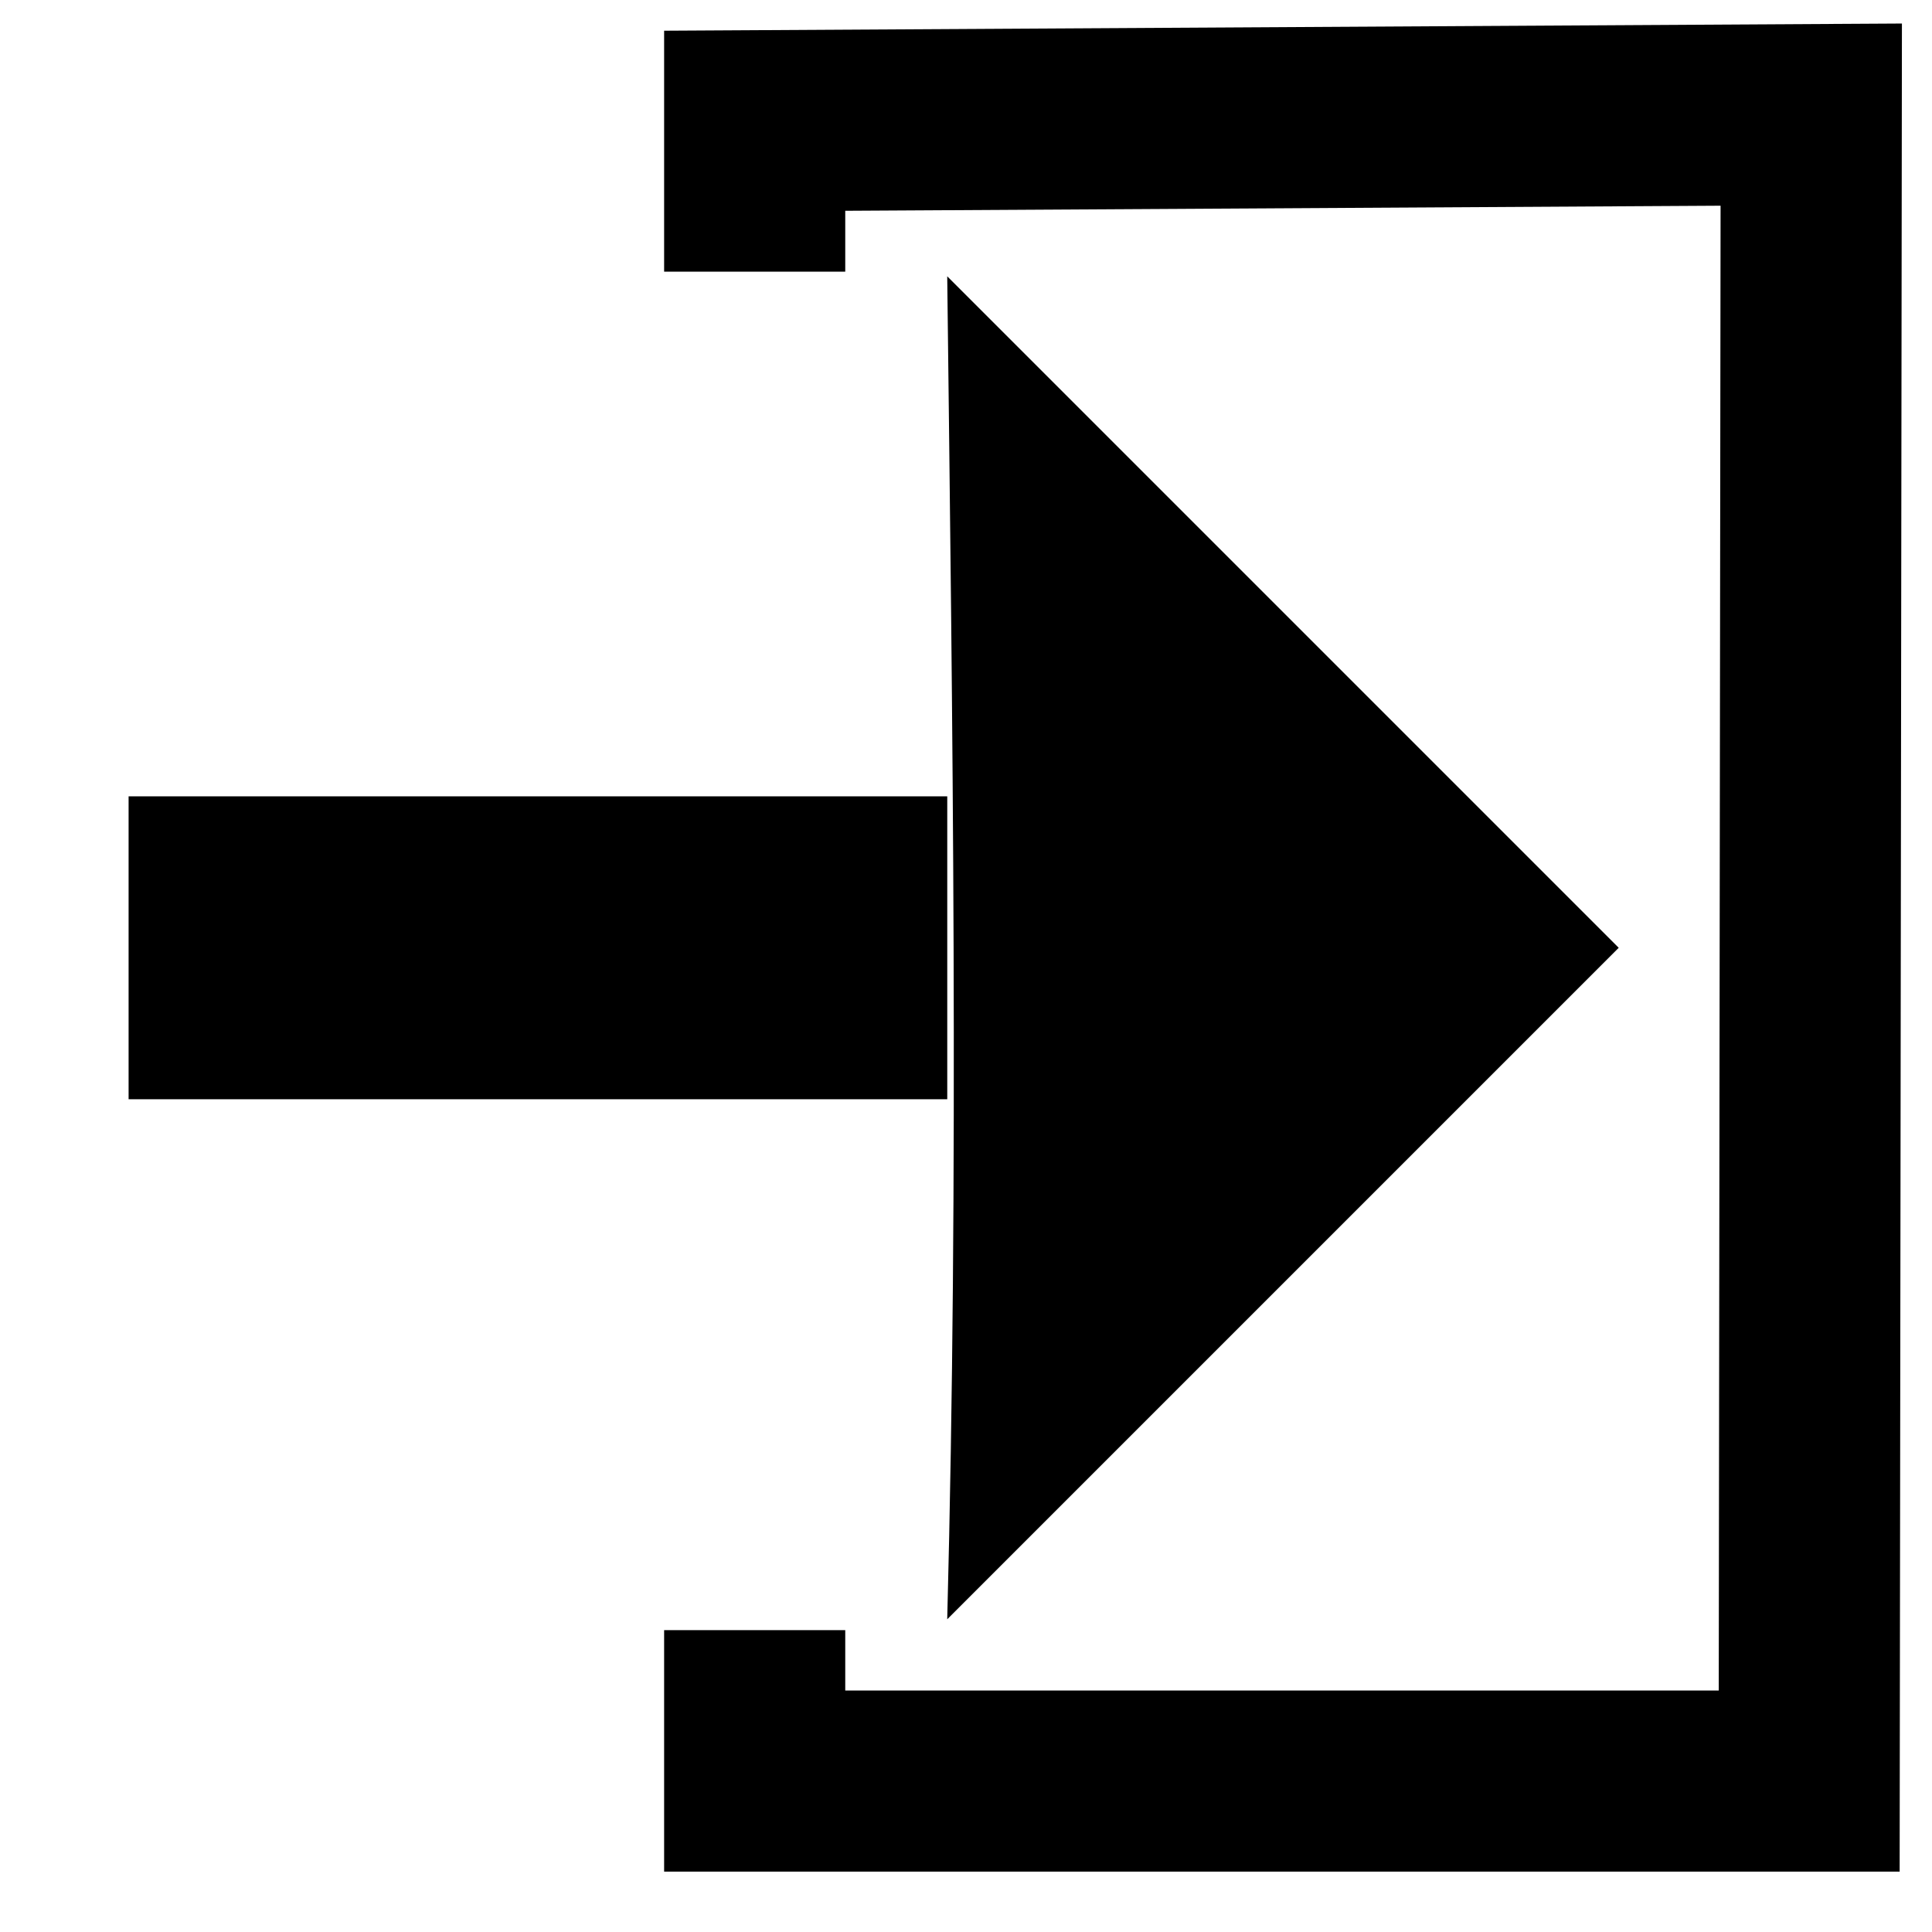 <?xml version="1.0" encoding="UTF-8" standalone="no"?>
<!-- Generated by IcoMoon.io -->

<svg
   xmlns:dc="http://purl.org/dc/elements/1.1/"
   xmlns:cc="http://creativecommons.org/ns#"
   xmlns:rdf="http://www.w3.org/1999/02/22-rdf-syntax-ns#"
   xmlns:svg="http://www.w3.org/2000/svg"
   xmlns="http://www.w3.org/2000/svg"
   xmlns:sodipodi="http://sodipodi.sourceforge.net/DTD/sodipodi-0.dtd"
   xmlns:inkscape="http://www.inkscape.org/namespaces/inkscape"
   version="1.1"
   width="64"
   height="64"
   viewBox="0 0 64 64"
   id="svg4"
   sodipodi:docname="0501-insert-plugin.svg"
   inkscape:version="0.92.5 (2060ec1f9f, 2020-04-08)">
  <defs
     id="defs8" />
  <sodipodi:namedview
     pagecolor="#ffffff"
     bordercolor="#666666"
     borderopacity="1"
     objecttolerance="10"
     gridtolerance="10"
     guidetolerance="10"
     inkscape:pageopacity="0"
     inkscape:pageshadow="2"
     inkscape:window-width="1182"
     inkscape:window-height="858"
     id="namedview6"
     showgrid="true"
     inkscape:snap-global="true"
     inkscape:snap-object-midpoints="true"
     inkscape:zoom="7.375"
     inkscape:cx="13.245744"
     inkscape:cy="37.423729"
     inkscape:window-x="1122"
     inkscape:window-y="104"
     inkscape:window-maximized="0"
     inkscape:current-layer="svg4">
    <inkscape:grid
       type="xygrid"
       id="grid31" />
  </sodipodi:namedview>
  <path
     style="fill:none;stroke:#000000;stroke-width:6;stroke-linecap:butt;stroke-linejoin:miter;stroke-opacity:1;stroke-miterlimit:4;stroke-dasharray:none"
     d="M 25,9 V 4 L 60,3.797 59.932,59 H 25 v -5"
     id="path16"
     inkscape:connector-curvature="0"
     sodipodi:nodetypes="cccccc" />
  <rect
     style="fill:#000000"
     id="rect18"
     width="27.119"
     height="10.034"
     x="4.26"
     y="26.38" />
  <path
     style="fill:#000000;stroke-width:1.055"
     d="M 31.378,9.153 53.622,31.397 31.378,53.641 c 0.387,-14.83 0.176,-29.657 0,-44.488 z"
     id="rect22"
     inkscape:connector-curvature="0"
     sodipodi:nodetypes="cccc" />
</svg>

